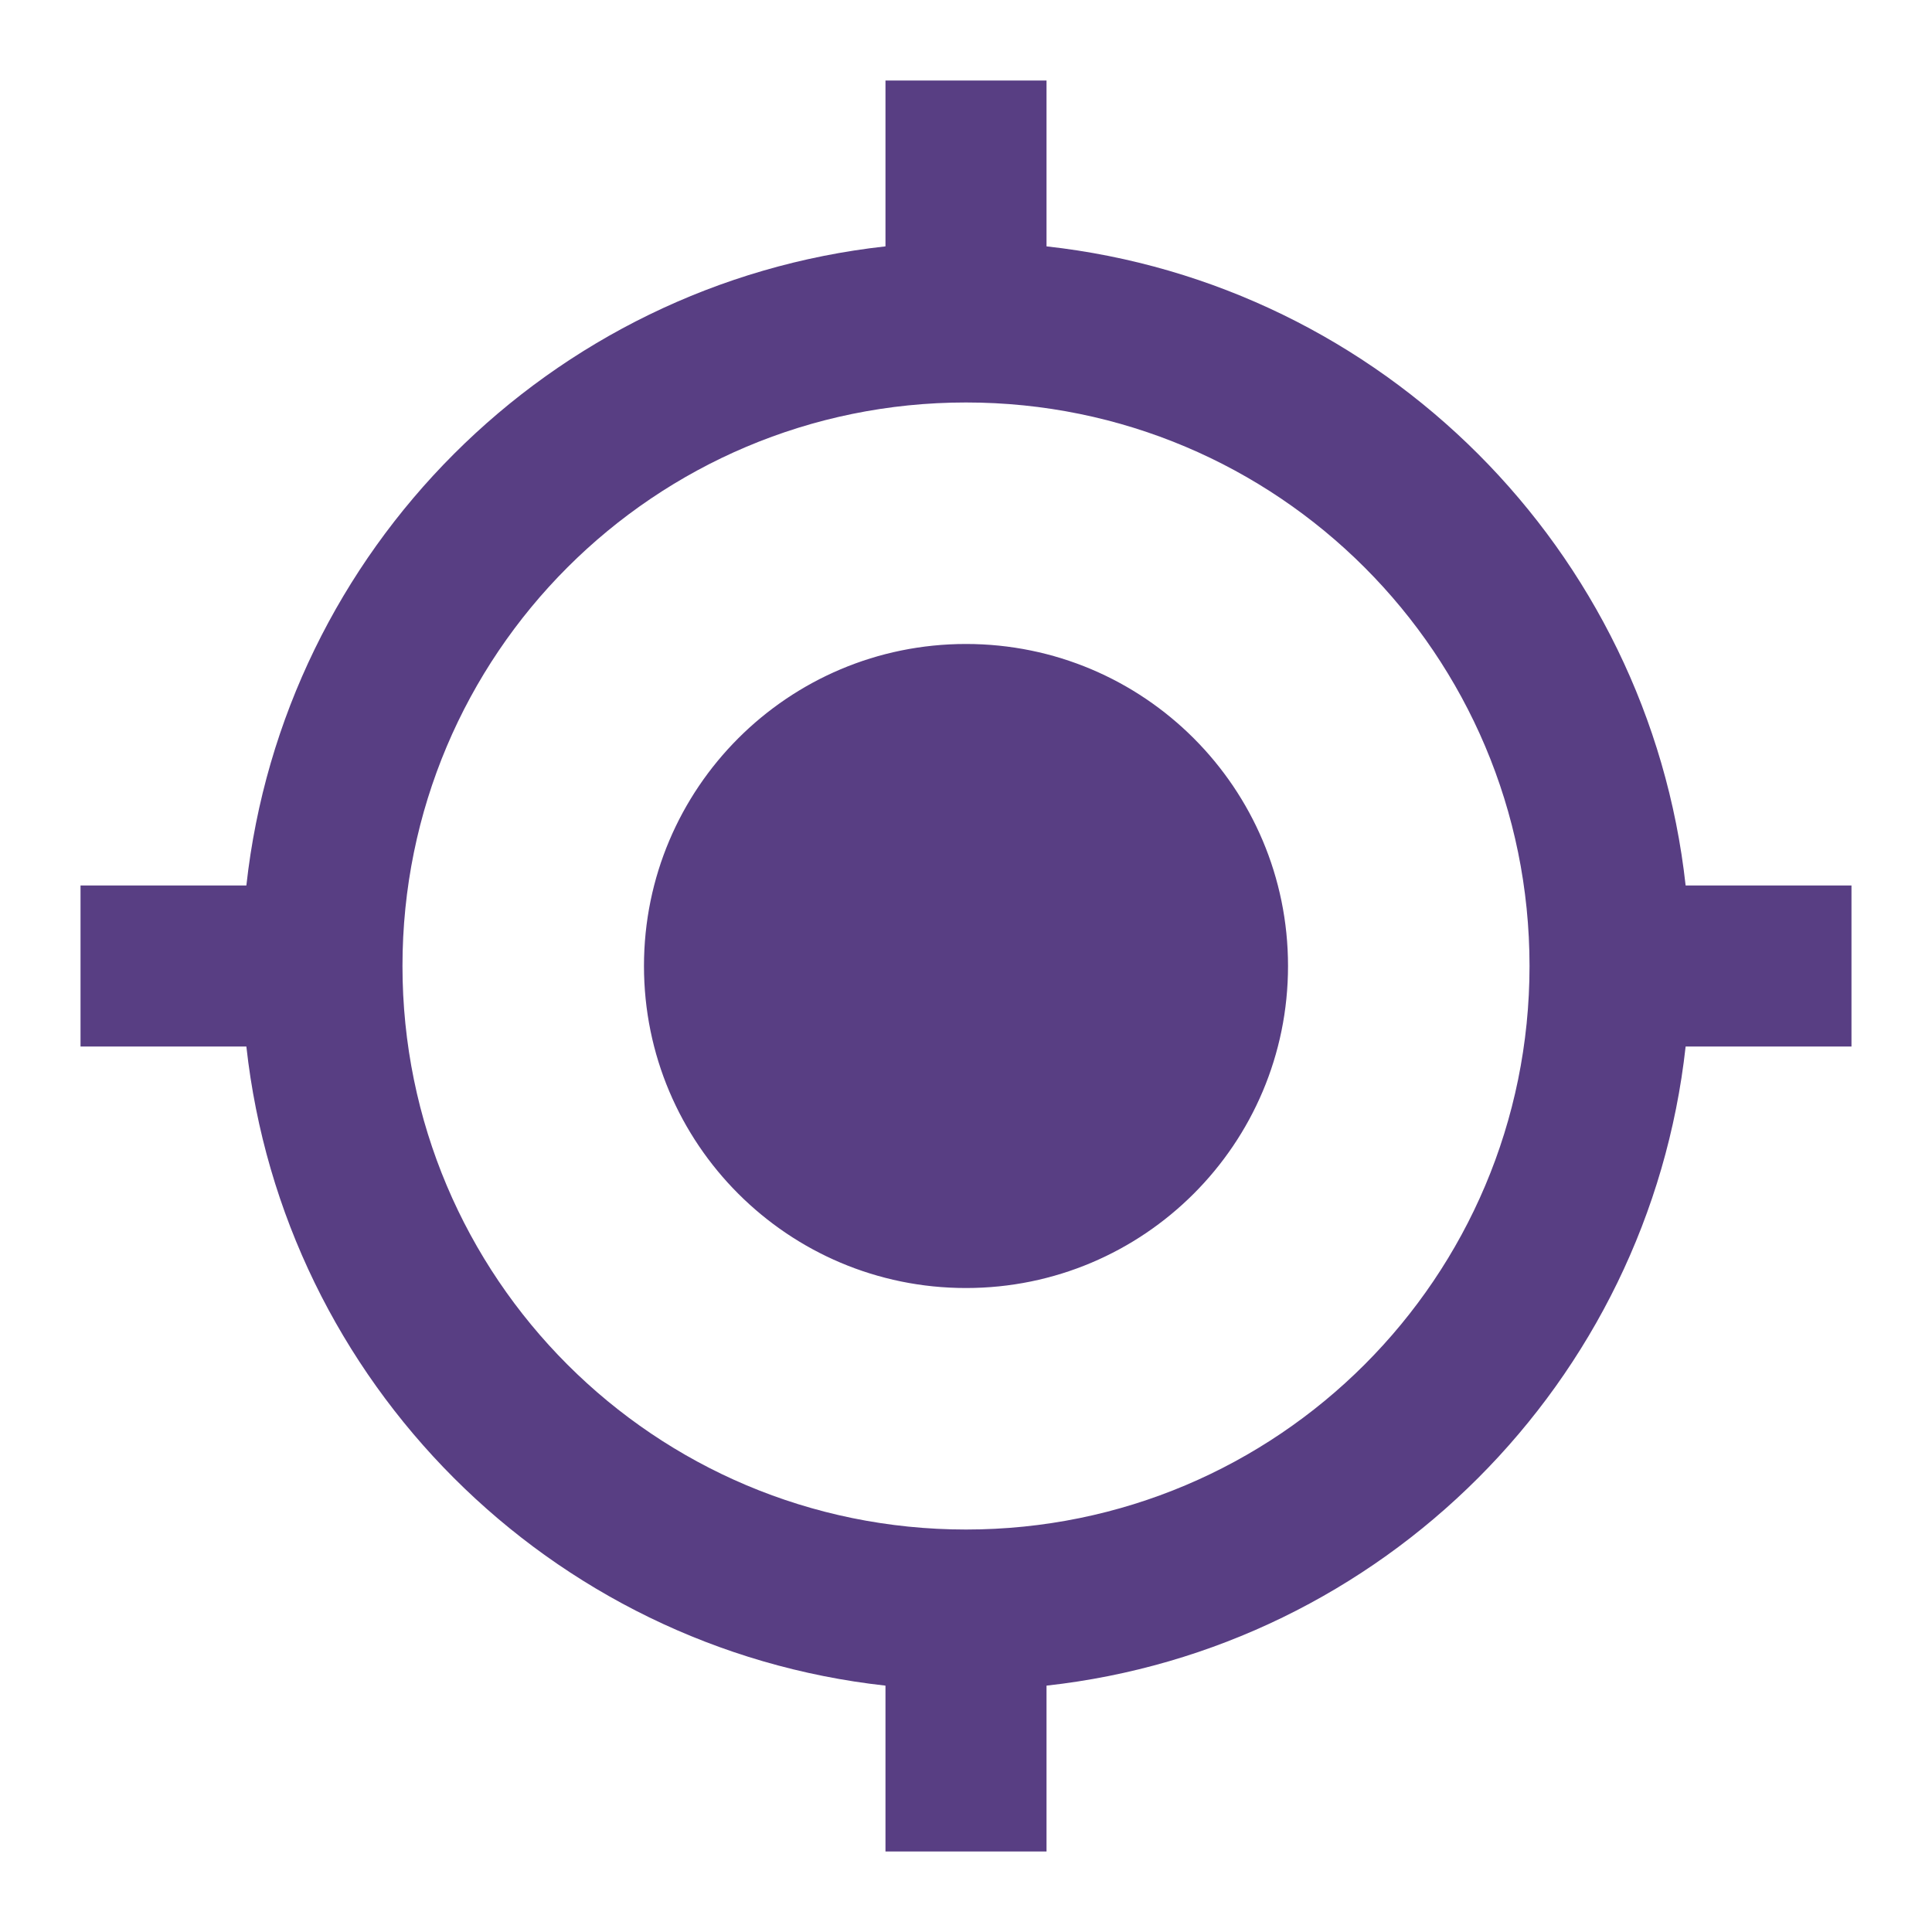 <svg width="25" height="25" viewBox="0 0 25 25" fill="none" xmlns="http://www.w3.org/2000/svg">
<path d="M12.5 8.333C10.198 8.333 8.333 10.198 8.333 12.5C8.333 14.802 10.198 16.667 12.5 16.667C14.802 16.667 16.667 14.802 16.667 12.5C16.667 10.198 14.802 8.333 12.5 8.333ZM21.812 11.458C21.333 7.115 17.885 3.667 13.542 3.188V1.042H11.458V3.188C7.115 3.667 3.667 7.115 3.188 11.458H1.042V13.542H3.188C3.667 17.885 7.115 21.333 11.458 21.812V23.958H13.542V21.812C17.885 21.333 21.333 17.885 21.812 13.542H23.958V11.458H21.812ZM12.5 19.792C8.469 19.792 5.208 16.531 5.208 12.5C5.208 8.469 8.469 5.208 12.5 5.208C16.531 5.208 19.792 8.469 19.792 12.5C19.792 16.531 16.531 19.792 12.5 19.792Z" fill="#583E83"/>
</svg>
